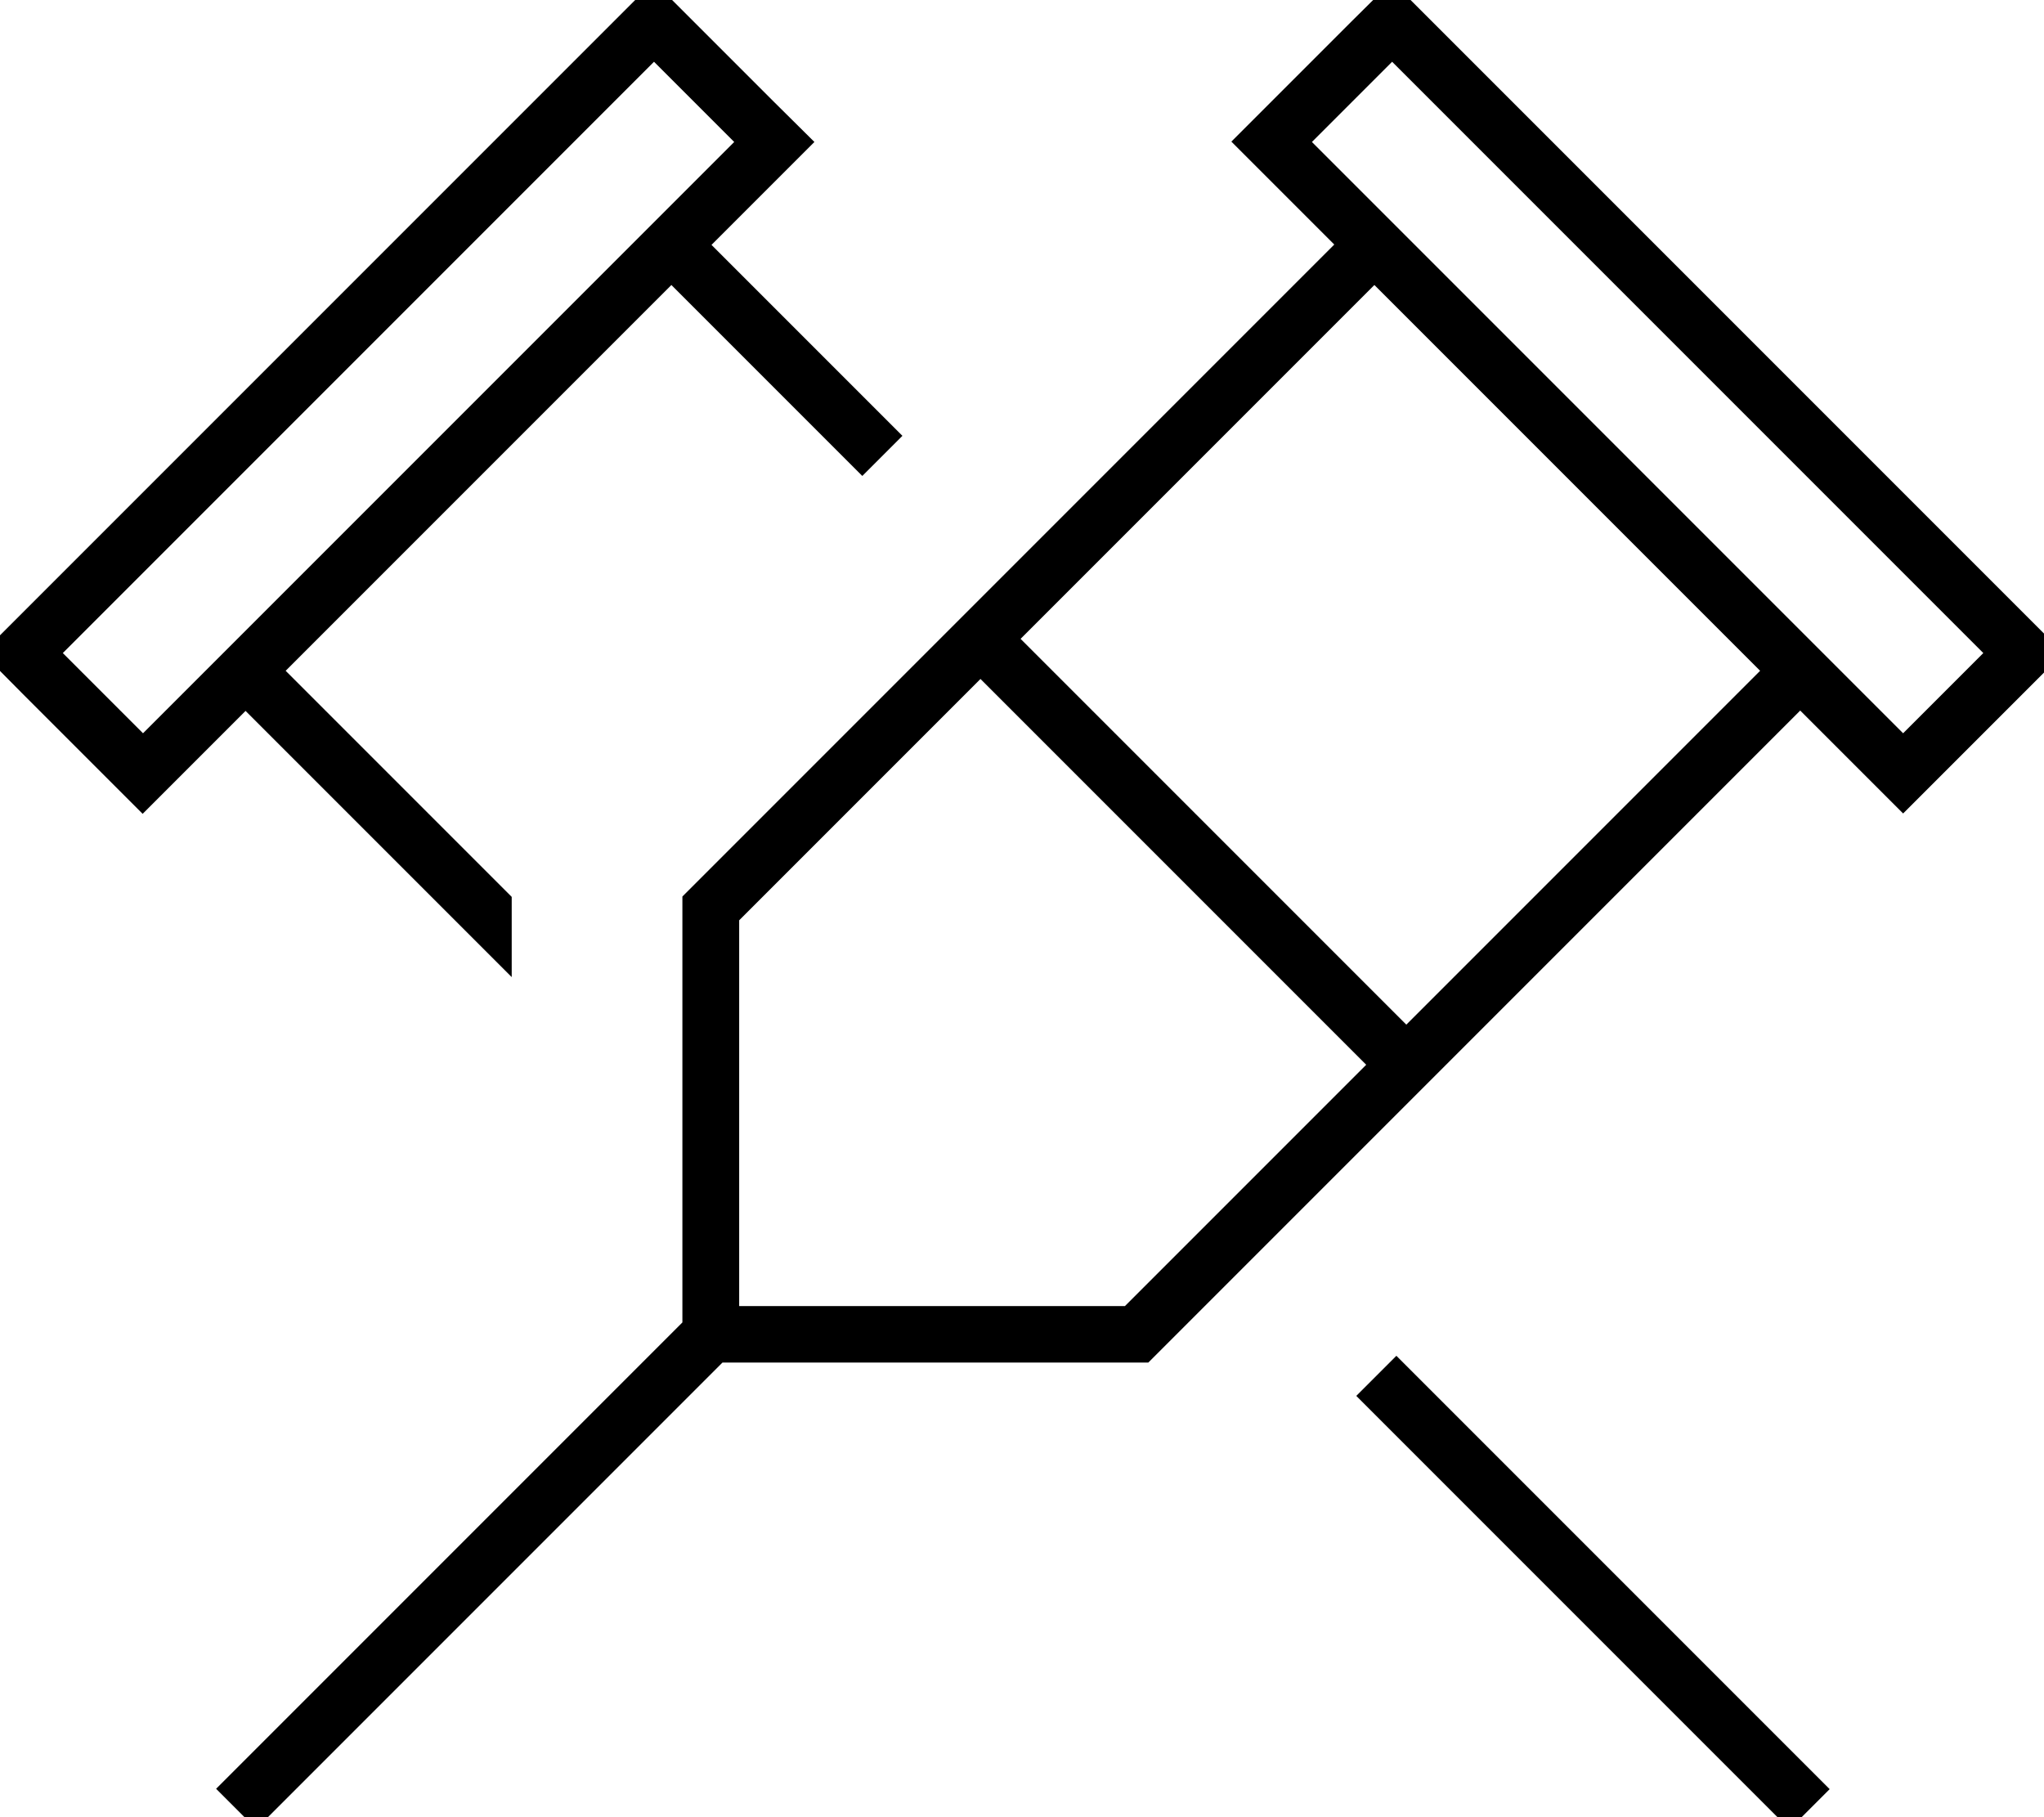 <svg xmlns="http://www.w3.org/2000/svg" viewBox="0 0 576 512"><!--! Font Awesome Pro 7.0.1 by @fontawesome - https://fontawesome.com License - https://fontawesome.com/license (Commercial License) Copyright 2025 Fonticons, Inc. --><path fill="currentColor" d="M200.5 69l53.8 53.8-11.3 11.3-53.8-53.8-108.7 108.7 63.7 63.7 0 22.6-75-75c-7.9 7.9-25 25-29 29-5.7-5.7-17-17-33.9-33.9L-5 184c7.5-7.5 15.1-15.1 22.6-22.6 260.2-260.2 116.7-116.7 166.6-166.6 5.7 5.7 17 17 33.9 33.9L229.5 40c-17.8 17.8-27.5 27.5-29 29zM458.6 469.7l-76.4-76.4 11.3-11.3 76.4 76.4 5.7 5.7 40 40-11.3 11.3-5.7-5.7-34.3-34.3-5.7-5.7zM184.3 17.4l-11.3 11.3-144 144-11.3 11.3c7.5 7.5 15.1 15.1 22.6 22.6l11.3-11.3 144-144 11.3-11.3c-7.5-7.5-15.1-15.1-22.6-22.6zm208-22.6c7.5 7.5 15.1 15.1 22.6 22.6l144 144c7.5 7.5 15.1 15.1 22.6 22.6-5.7 5.7-17 17-33.9 33.9l-11.3 11.3c-17.8-17.8-27.5-27.5-29-29l-181.4 181.4-2.3 2.3-120 0-85.7 85.7-5.7 5.7-34.3 34.3-5.7 5.7-11.3-11.3 5.7-5.7 34.3-34.3 5.7-5.7 85.7-85.7 0-120 2.3-2.3 181.4-181.4c-7.9-7.9-25-25-29-29 5.7-5.7 17-17 33.9-33.9L392.3-5.3zm-5 85.5L287.6 180 396.3 288.7 496 189 387.3 80.3zm-6.3-51.6l-11.3 11.3 11.3 11.3 144 144 11.3 11.3c7.5-7.5 15.1-15.1 22.6-22.6l-11.3-11.3-144-144-11.3-11.3-11.3 11.3zM276.3 191.3l-68 68 0 108.7 108.7 0 68-68-108.7-108.7z"/></svg>